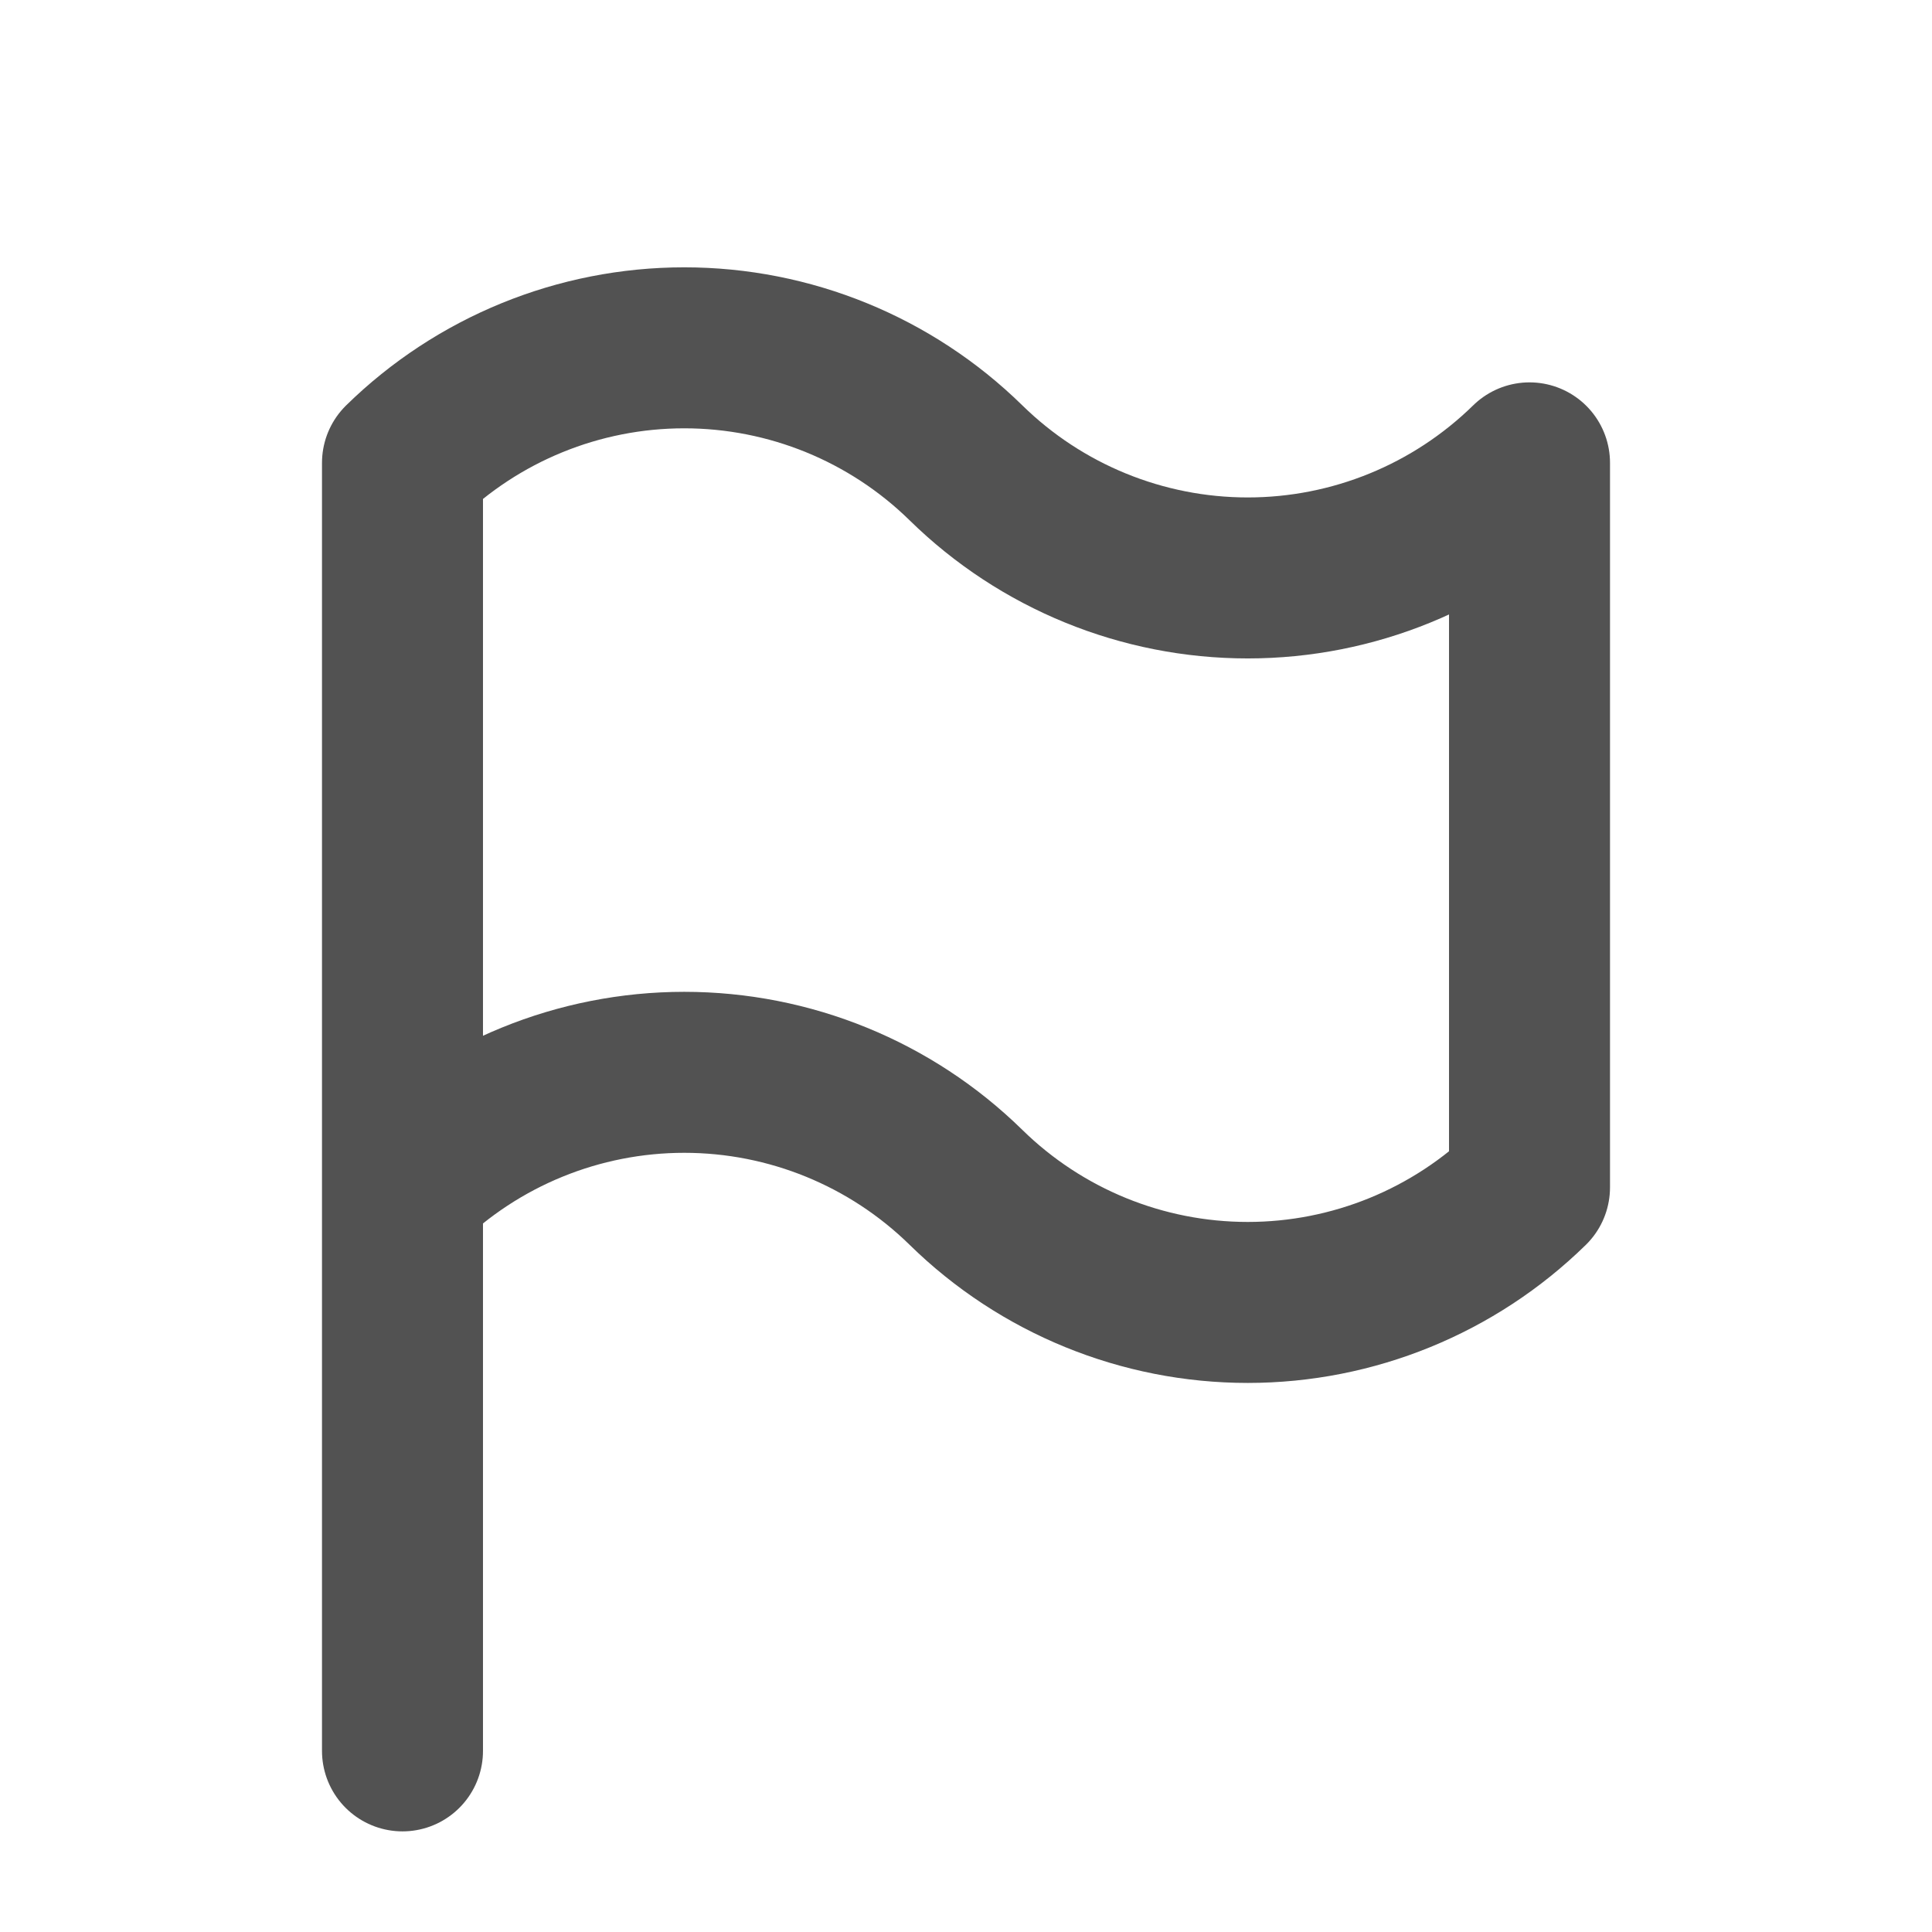 <svg width="64" height="64" viewBox="0 0 64 64" fill="none" xmlns="http://www.w3.org/2000/svg">
<path d="M13.333 39.333C15.826 36.89 19.177 35.522 22.667 35.522C26.157 35.522 29.508 36.89 32 39.333C34.492 41.776 37.843 43.145 41.333 43.145C44.823 43.145 48.174 41.776 50.667 39.333V15.333C48.174 17.776 44.823 19.145 41.333 19.145C37.843 19.145 34.492 17.776 32 15.333C29.508 12.89 26.157 11.522 22.667 11.522C19.177 11.522 15.826 12.89 13.333 15.333V39.333ZM13.333 39.333V58" stroke="#525252" stroke-width="5.333" stroke-linecap="round" stroke-linejoin="round"/>
</svg>
